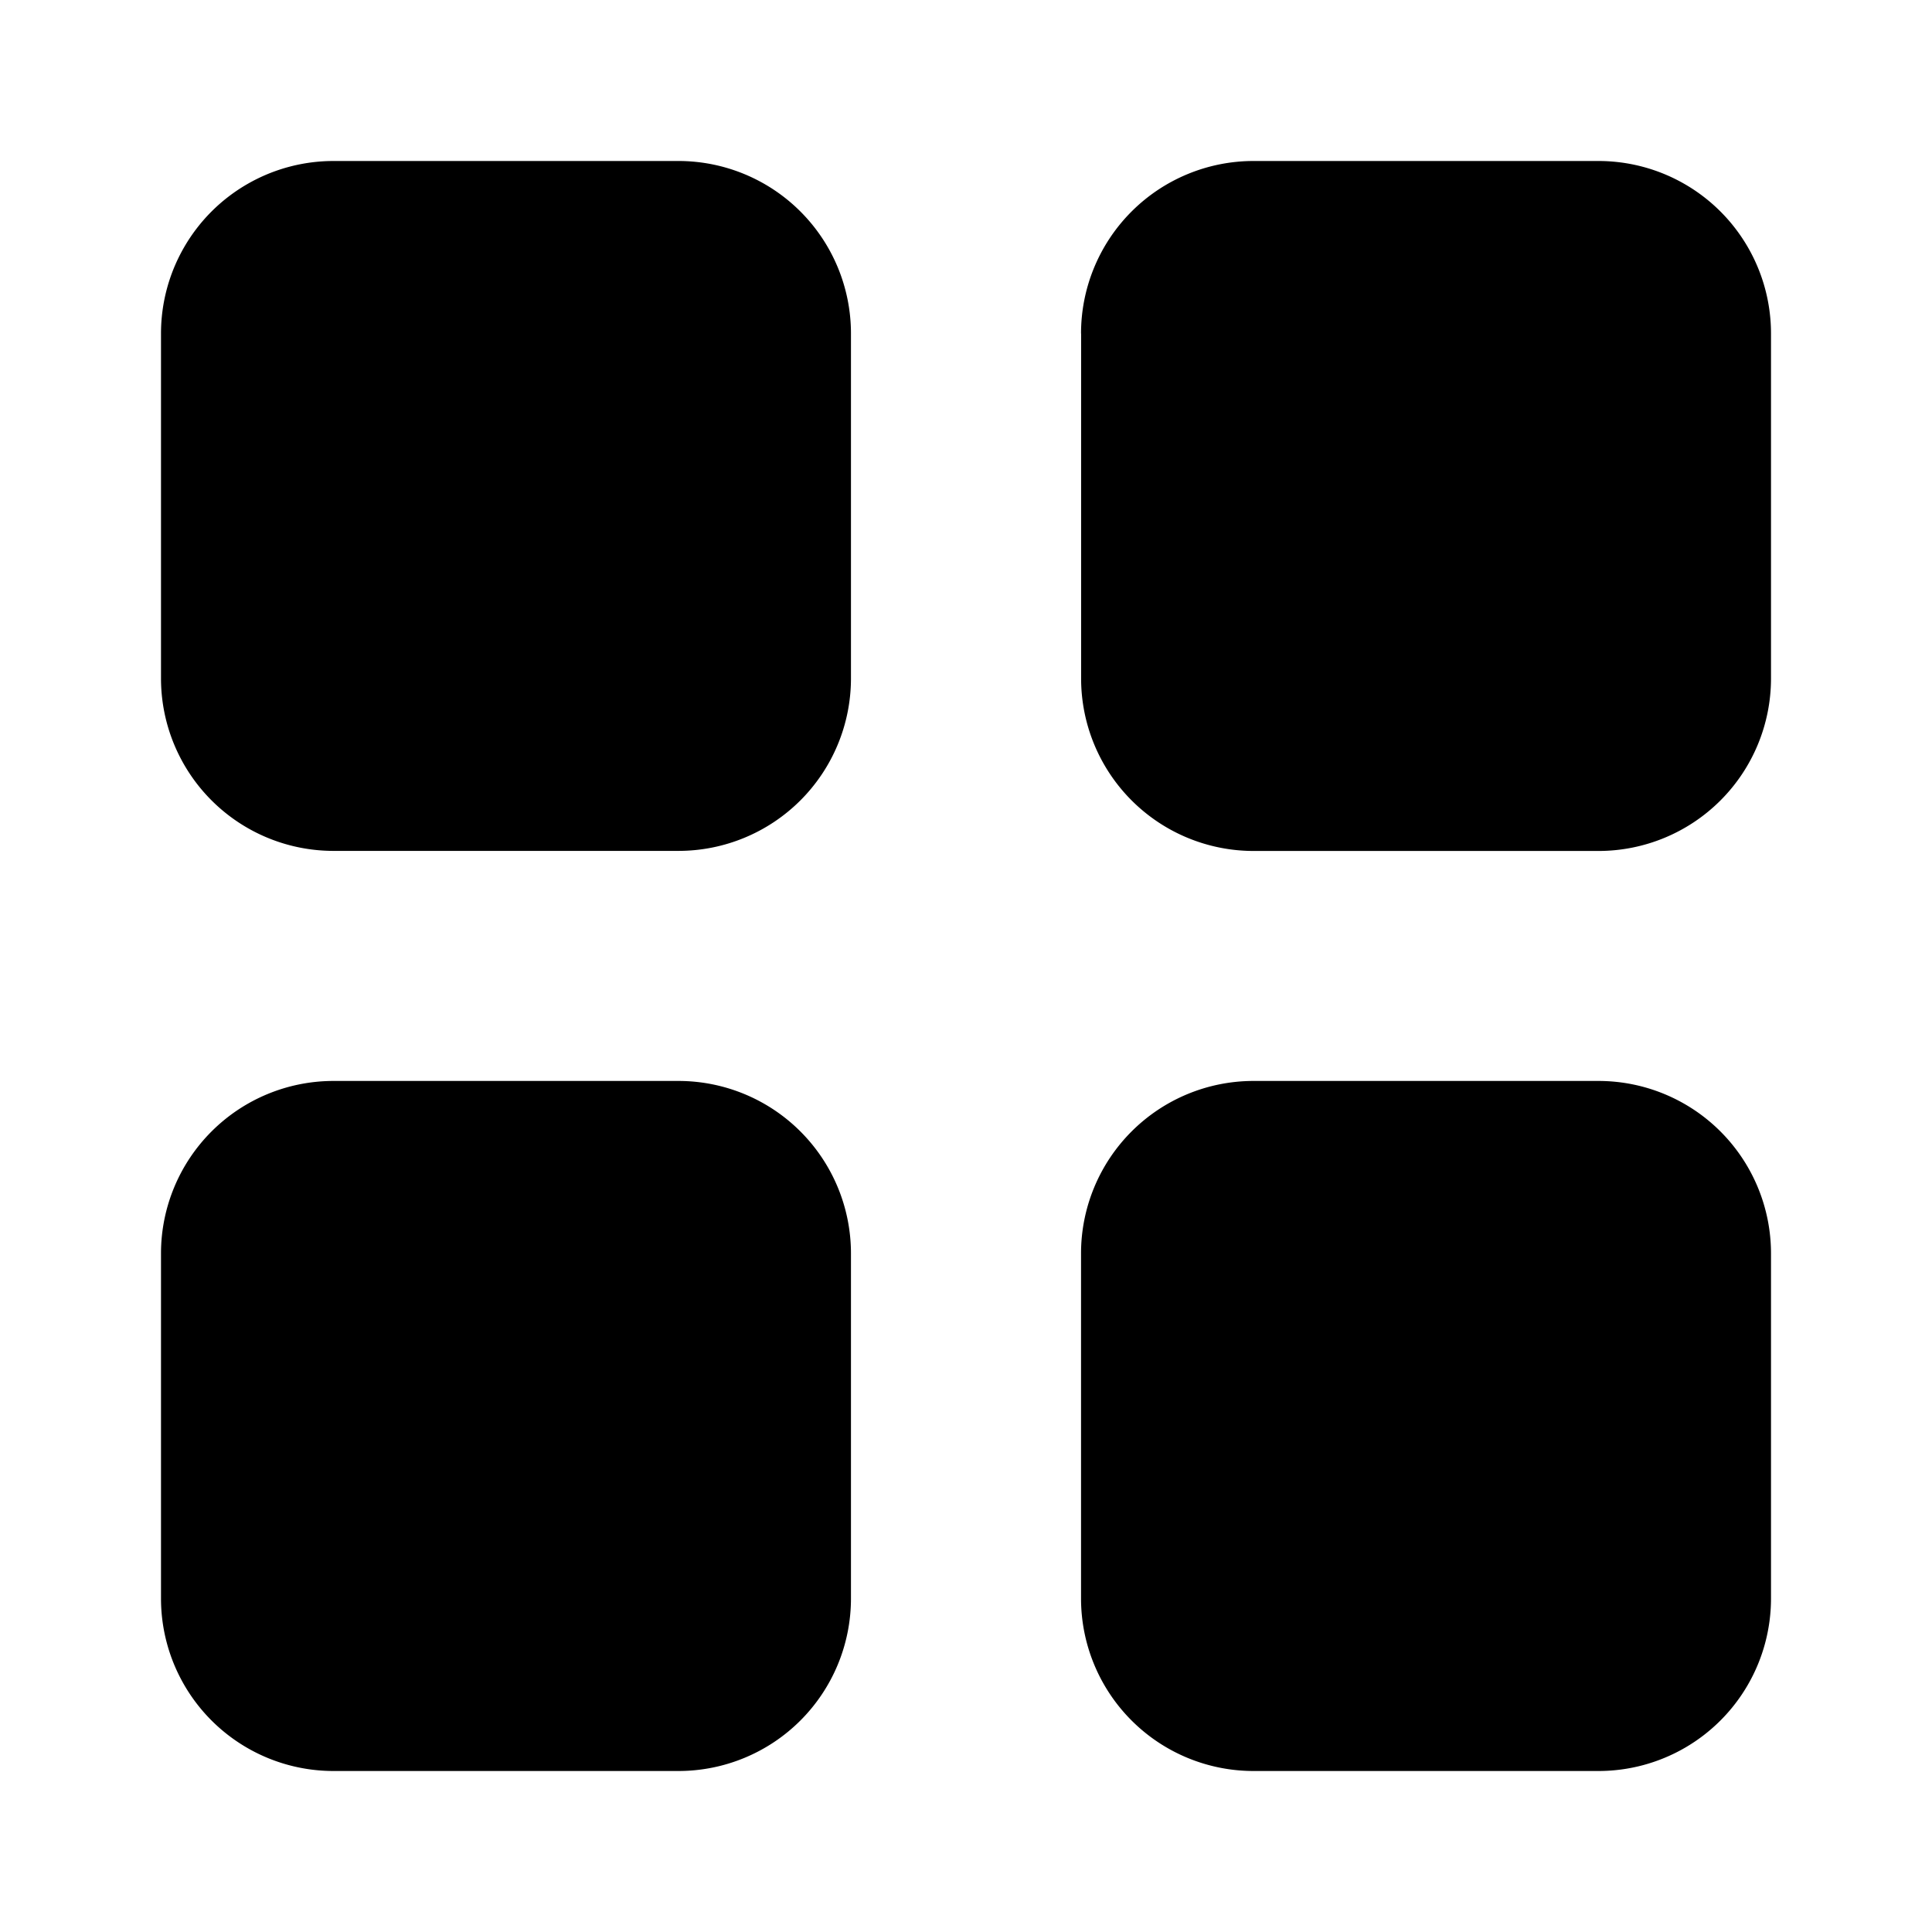 <svg width="24" height="24" fill="none" xmlns="http://www.w3.org/2000/svg"><path fill-rule="evenodd" clip-rule="evenodd" d="M2 4.143A2.143 2.143 0 014.143 2h4.286a2.143 2.143 0 012.142 2.143v4.286A2.143 2.143 0 018.43 10.57H4.143A2.143 2.143 0 012 8.43V4.143zm11.429 0A2.143 2.143 0 0115.57 2h4.286A2.143 2.143 0 0122 4.143v4.286a2.143 2.143 0 01-2.143 2.142h-4.286A2.143 2.143 0 0113.43 8.43V4.143zM2 15.57a2.143 2.143 0 012.143-2.142h4.286a2.143 2.143 0 012.142 2.142v4.286A2.143 2.143 0 018.43 22H4.143A2.143 2.143 0 012 19.857v-4.286zm11.429 0a2.143 2.143 0 012.142-2.142h4.286A2.143 2.143 0 0122 15.57v4.286A2.143 2.143 0 0119.857 22h-4.286a2.143 2.143 0 01-2.142-2.143v-4.286z" fill="#000"/></svg>